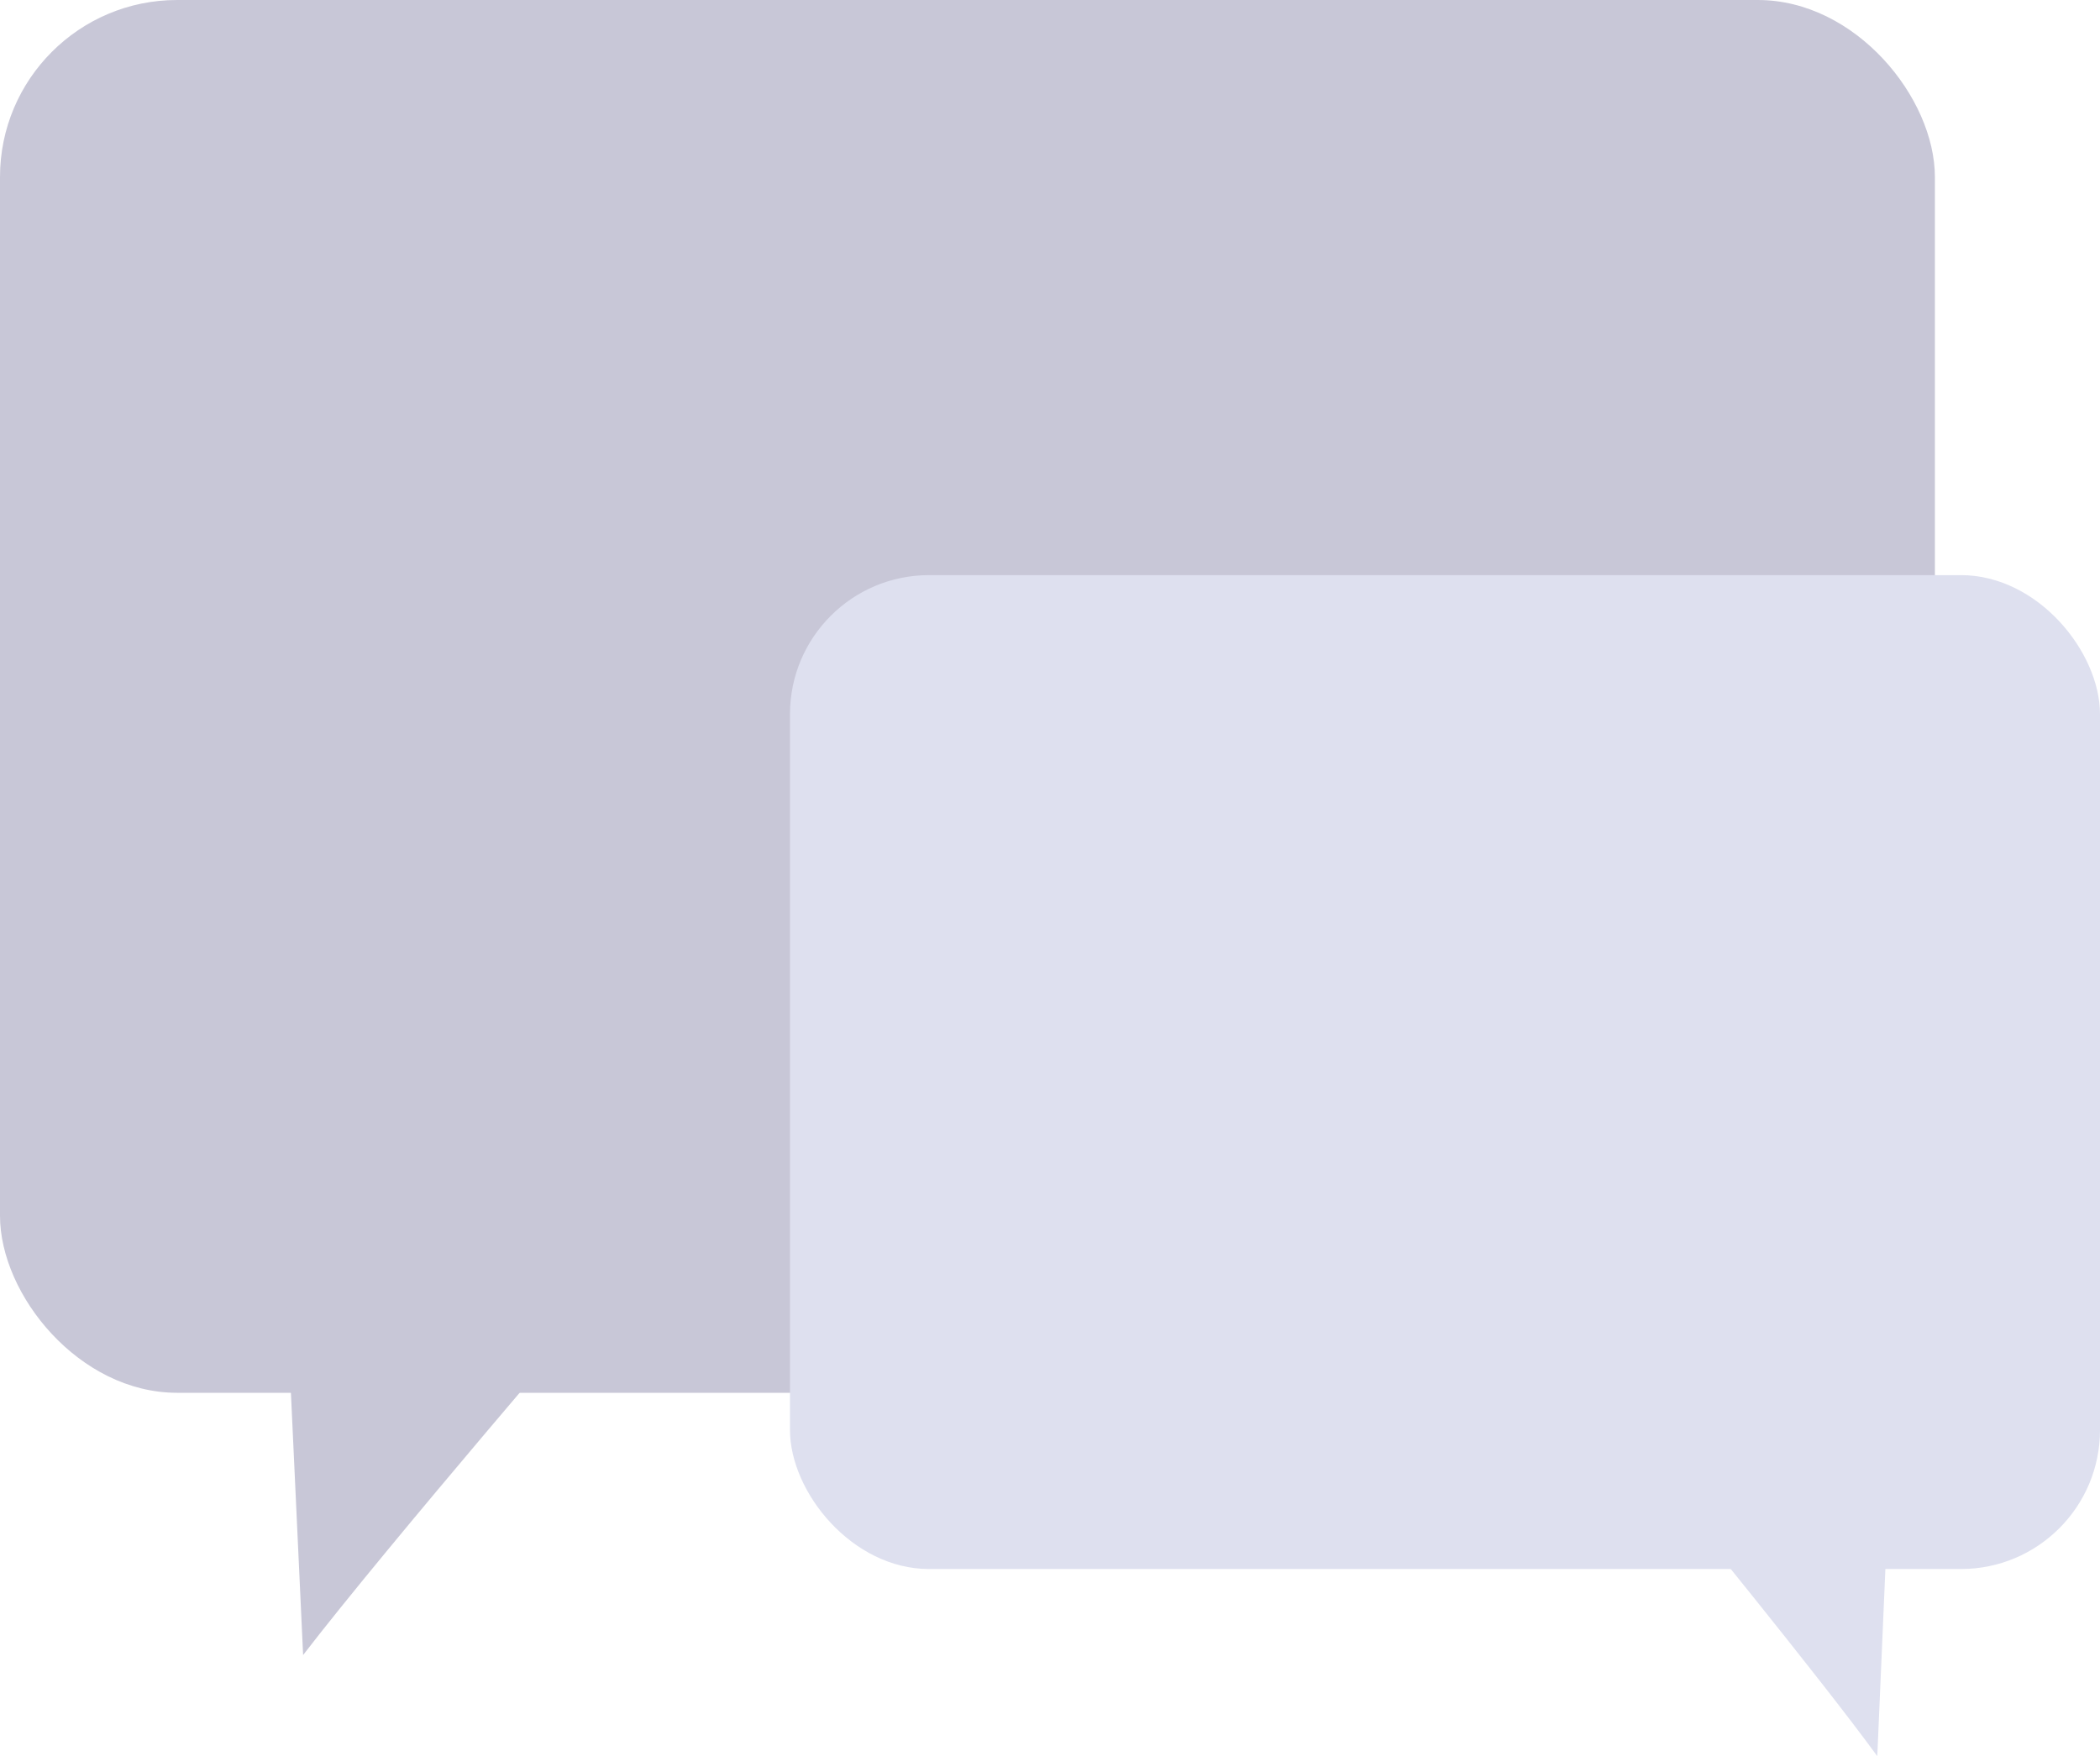 <svg xmlns="http://www.w3.org/2000/svg" width="23.874" height="19.971" viewBox="0 0 23.874 19.971">
  <g id="Group_735" data-name="Group 735" transform="translate(0 0)">
    <g id="Group_733" data-name="Group 733" transform="translate(0 0)">
      <rect id="Rectangle_132" data-name="Rectangle 132" width="21.997" height="15.838" rx="2.013" transform="translate(21.997 15.838) rotate(-180)" fill="#c8c7d7" style="isolation: isolate"/>
      <path id="Path_327" data-name="Path 327" d="M244.491,1172.776s-2.445,2.836-3.423,4.107l-.2-4.3Z" transform="translate(-237.622 -1158.063)" fill="#c8c7d7" style="isolation: isolate"/>
    </g>
    <g id="Group_734" data-name="Group 734" transform="translate(8.981 6.54)">
      <rect id="Rectangle_133" data-name="Rectangle 133" width="14.893" height="11.302" rx="1.581" fill="#dee0ef" style="isolation: isolate"/>
      <path id="Path_328" data-name="Path 328" d="M247.983,1173.795s1.655,2.023,2.316,2.93l.133-3.07Z" transform="translate(-237.938 -1163.295)" fill="#dee0ef"/>
    </g>
  </g>
</svg>
